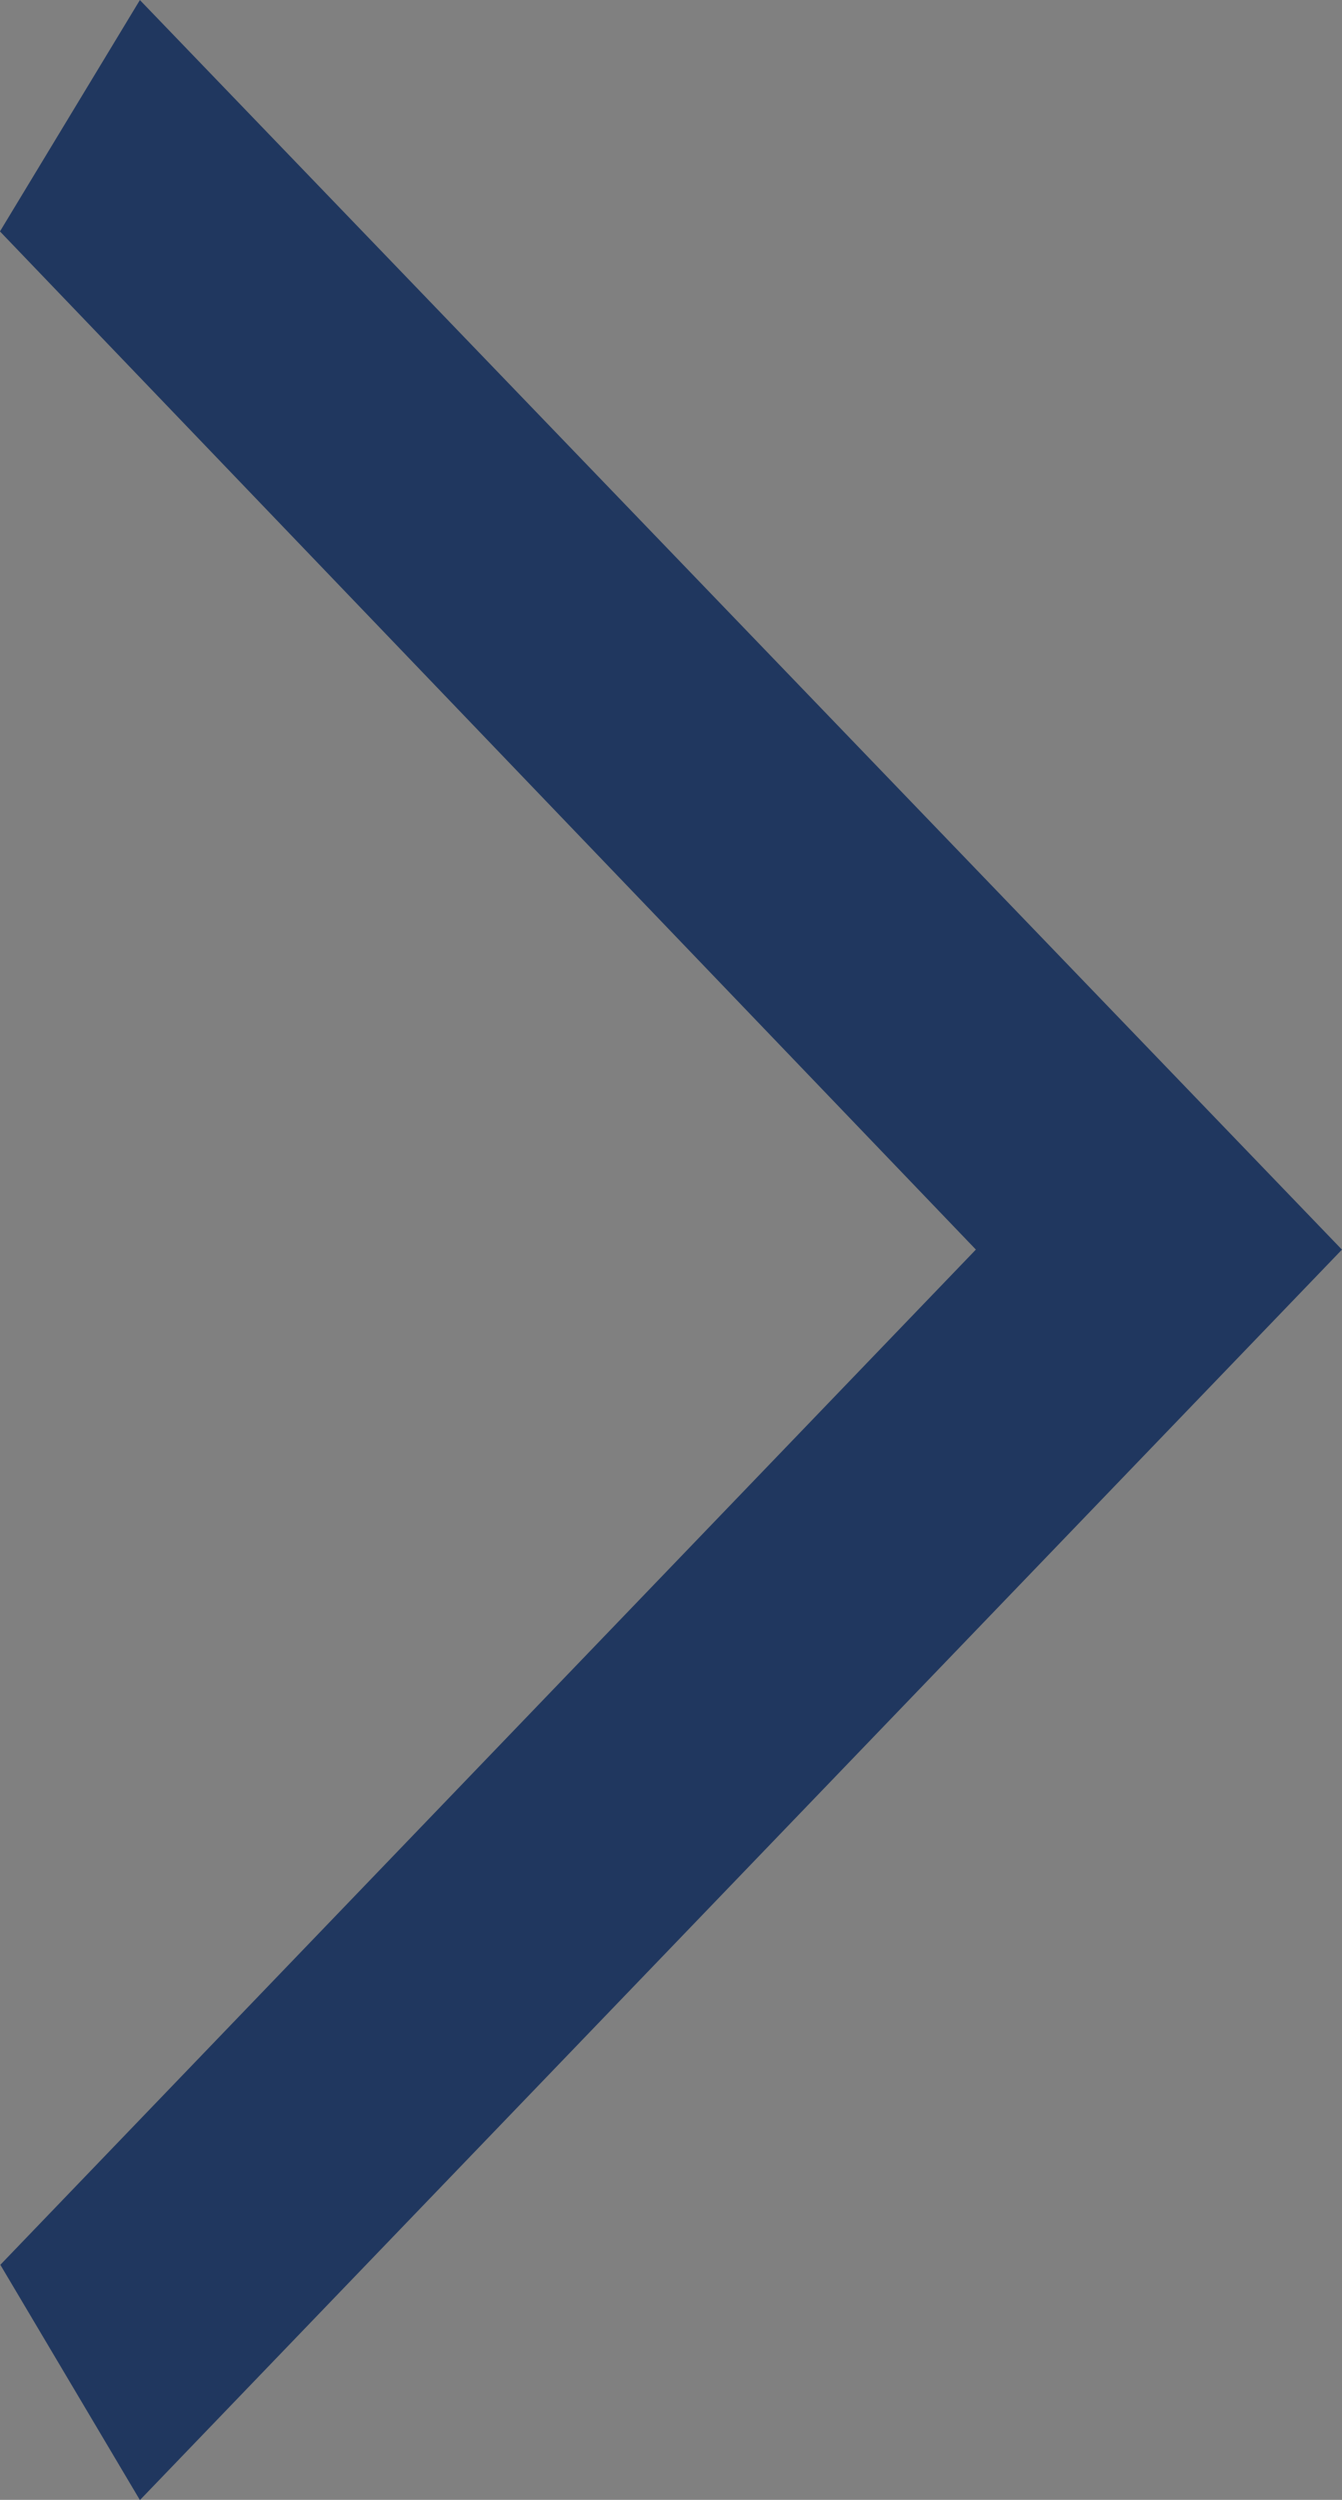 <svg xmlns="http://www.w3.org/2000/svg" width="7.32" height="13.635" viewBox="0 0 7.32 13.635">
  <rect x="0" y="0" width="7.32" height="13.635" fill="#808080" stroke="none"/>
  <path id="iconmonstr-angel-down-thin" d="M11.623,4,6,9.39.391,4,0,4.232,6,10,9.335,6.792,12,4.228Z" transform="translate(-3.374 12.816) rotate(-90)" fill="#fff" stroke="#20375f" stroke-width="1" fill-rule="evenodd"/>
</svg>
